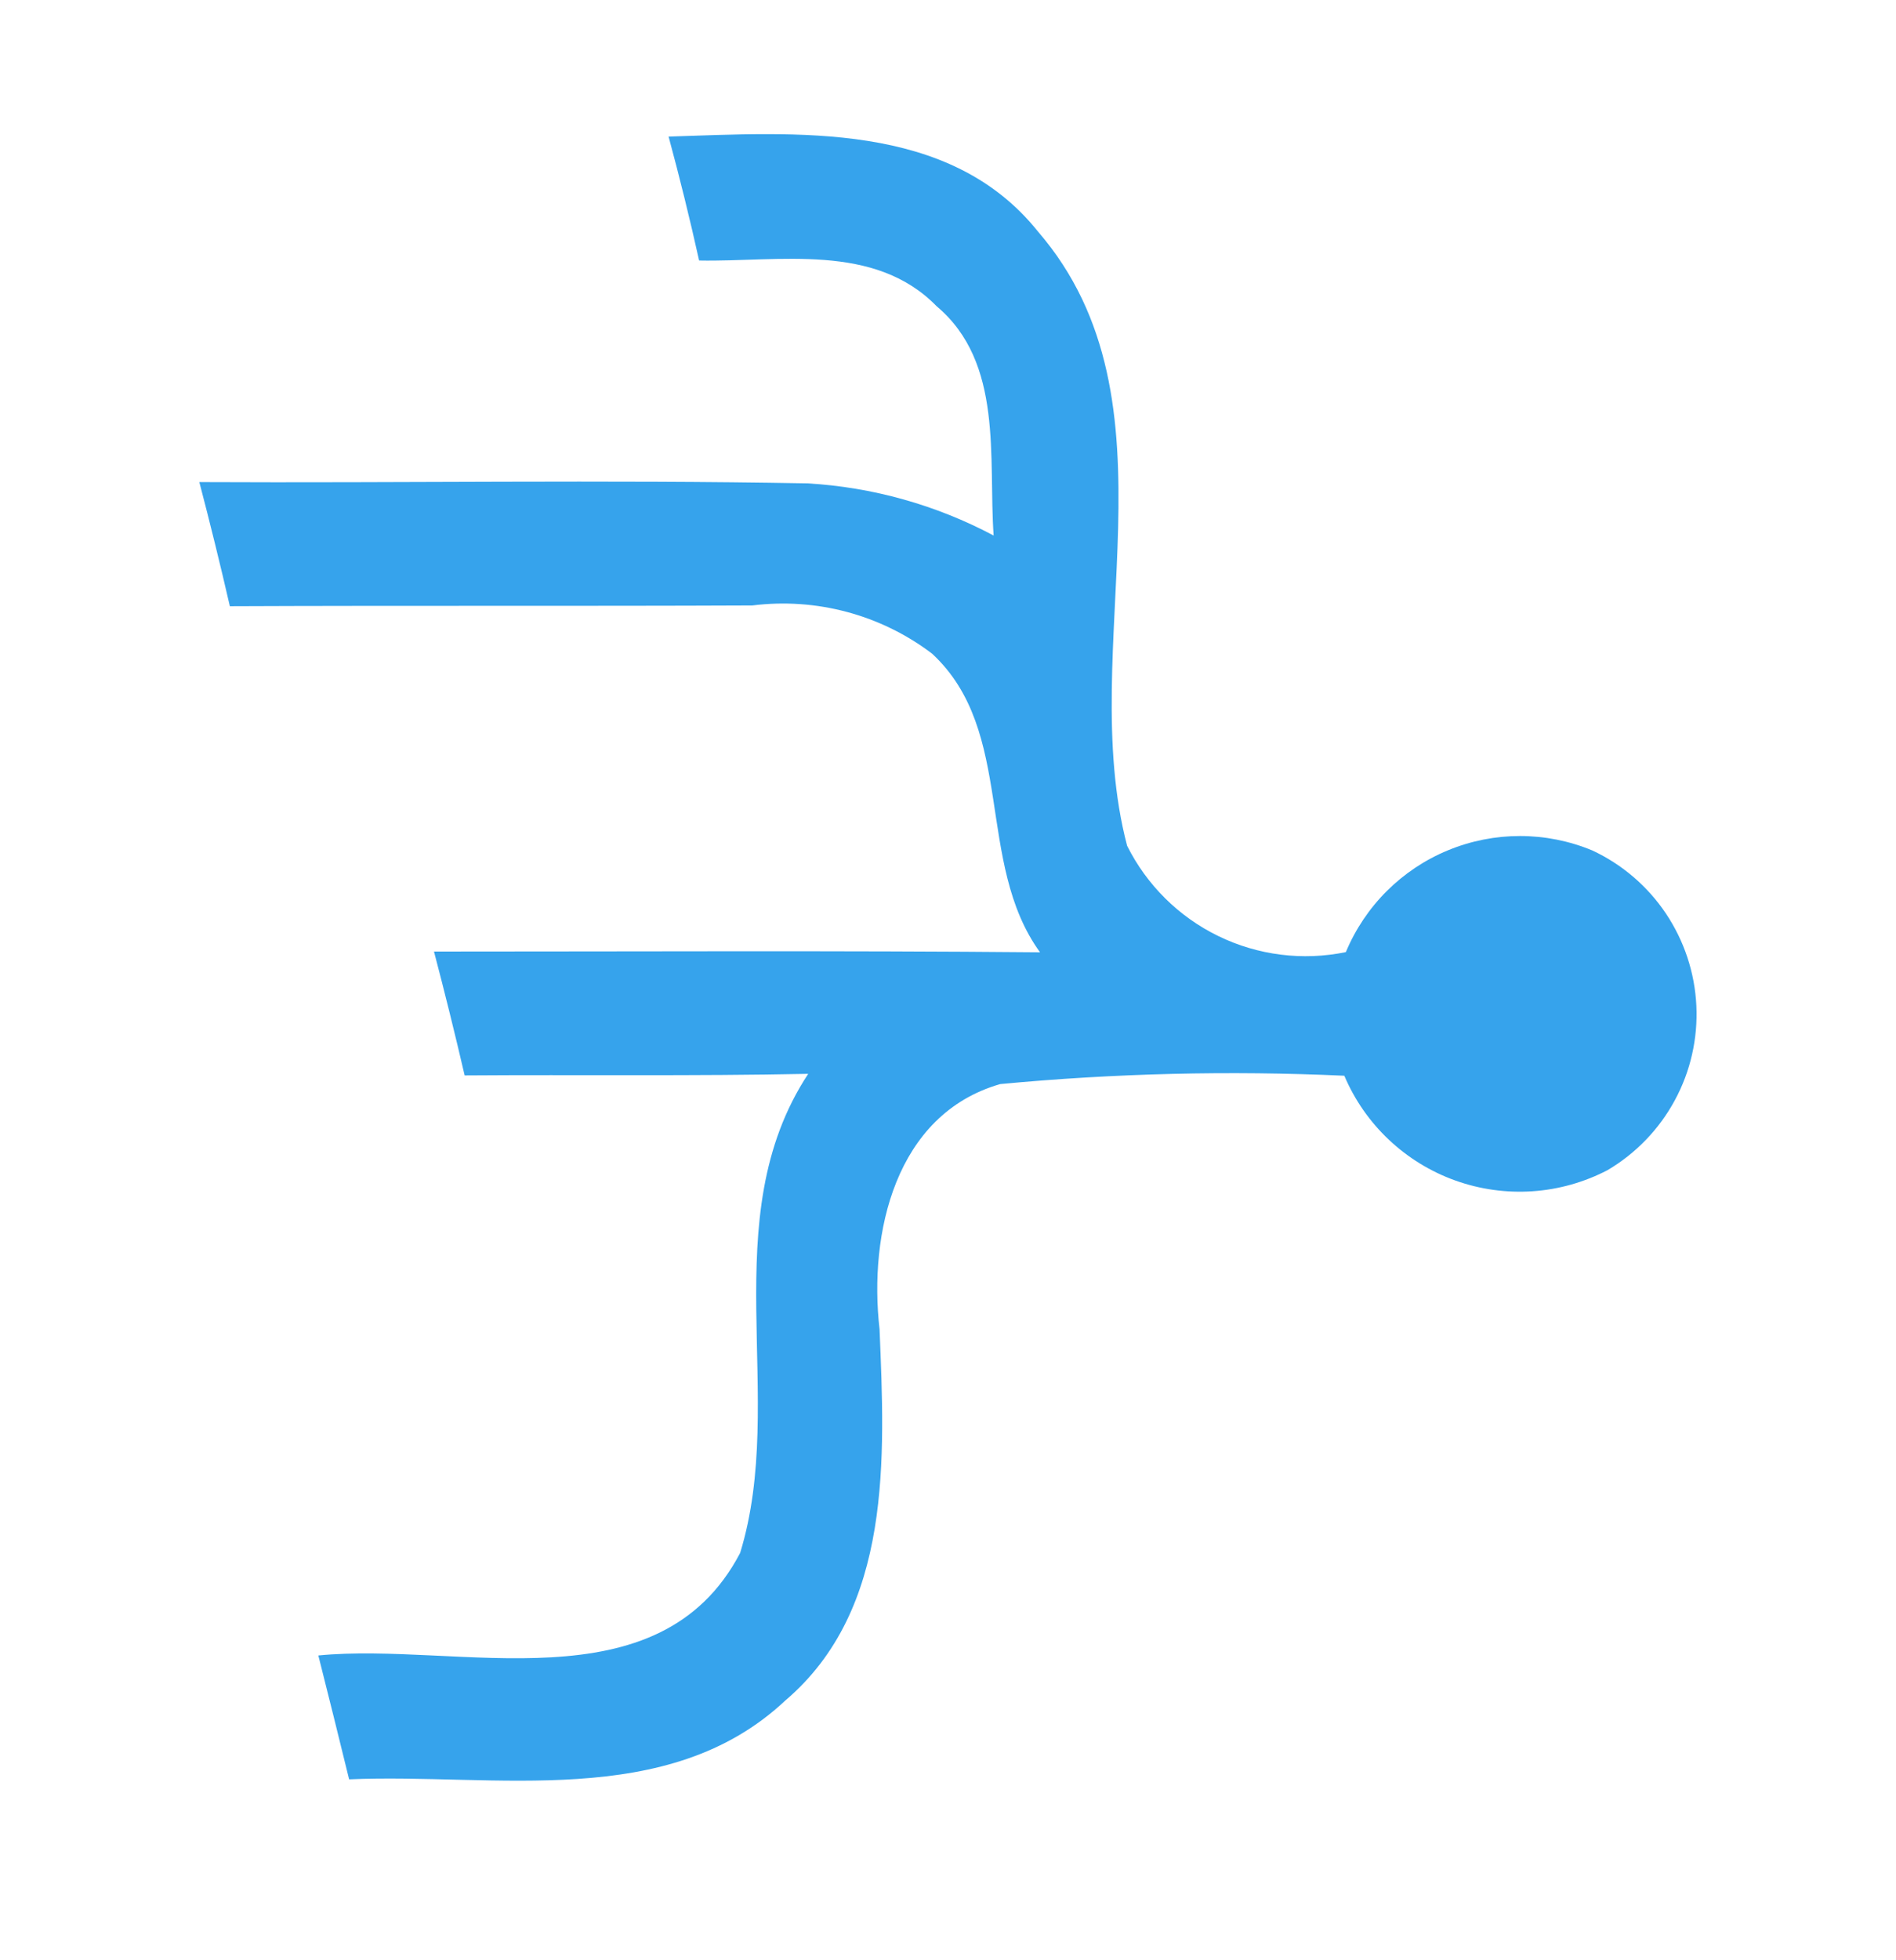 <svg width="30" height="31" viewBox="0 0 30 31" fill="none" xmlns="http://www.w3.org/2000/svg">
<path d="M10.579 2.16C12.592 2.098 15.017 1.904 16.423 3.661C18.754 6.358 17.005 10.228 17.834 13.375C18.145 13.997 18.653 14.5 19.279 14.804C19.904 15.108 20.613 15.197 21.295 15.057C21.599 14.328 22.18 13.748 22.911 13.447C23.642 13.145 24.462 13.146 25.192 13.448C25.665 13.668 26.068 14.013 26.359 14.446C26.649 14.879 26.816 15.382 26.841 15.903C26.866 16.423 26.749 16.941 26.501 17.399C26.253 17.858 25.885 18.24 25.436 18.505C25.067 18.697 24.663 18.811 24.249 18.839C23.834 18.867 23.418 18.809 23.027 18.669C22.636 18.529 22.278 18.309 21.976 18.024C21.673 17.739 21.433 17.394 21.271 17.012C19.455 16.929 17.636 16.973 15.826 17.144C14.164 17.622 13.743 19.507 13.917 21.021C14 23.042 14.127 25.447 12.424 26.894C10.564 28.639 7.829 28.037 5.524 28.139C5.364 27.485 5.202 26.832 5.037 26.18C7.26 25.961 10.424 27.017 11.711 24.559C12.466 22.101 11.278 19.276 12.788 16.982C10.977 17.019 9.161 16.994 7.352 17.007C7.2 16.352 7.038 15.699 6.867 15.048C10.063 15.048 13.26 15.031 16.456 15.06C15.425 13.637 16.076 11.567 14.748 10.337C13.936 9.721 12.915 9.448 11.903 9.575C9.147 9.587 6.392 9.575 3.637 9.587C3.486 8.93 3.325 8.276 3.154 7.624C6.359 7.64 9.571 7.586 12.773 7.644C13.804 7.703 14.81 7.985 15.722 8.469C15.636 7.244 15.883 5.735 14.819 4.842C13.833 3.831 12.324 4.145 11.062 4.12C10.916 3.463 10.755 2.81 10.579 2.16Z" fill="#36A3EC"/>
</svg>
